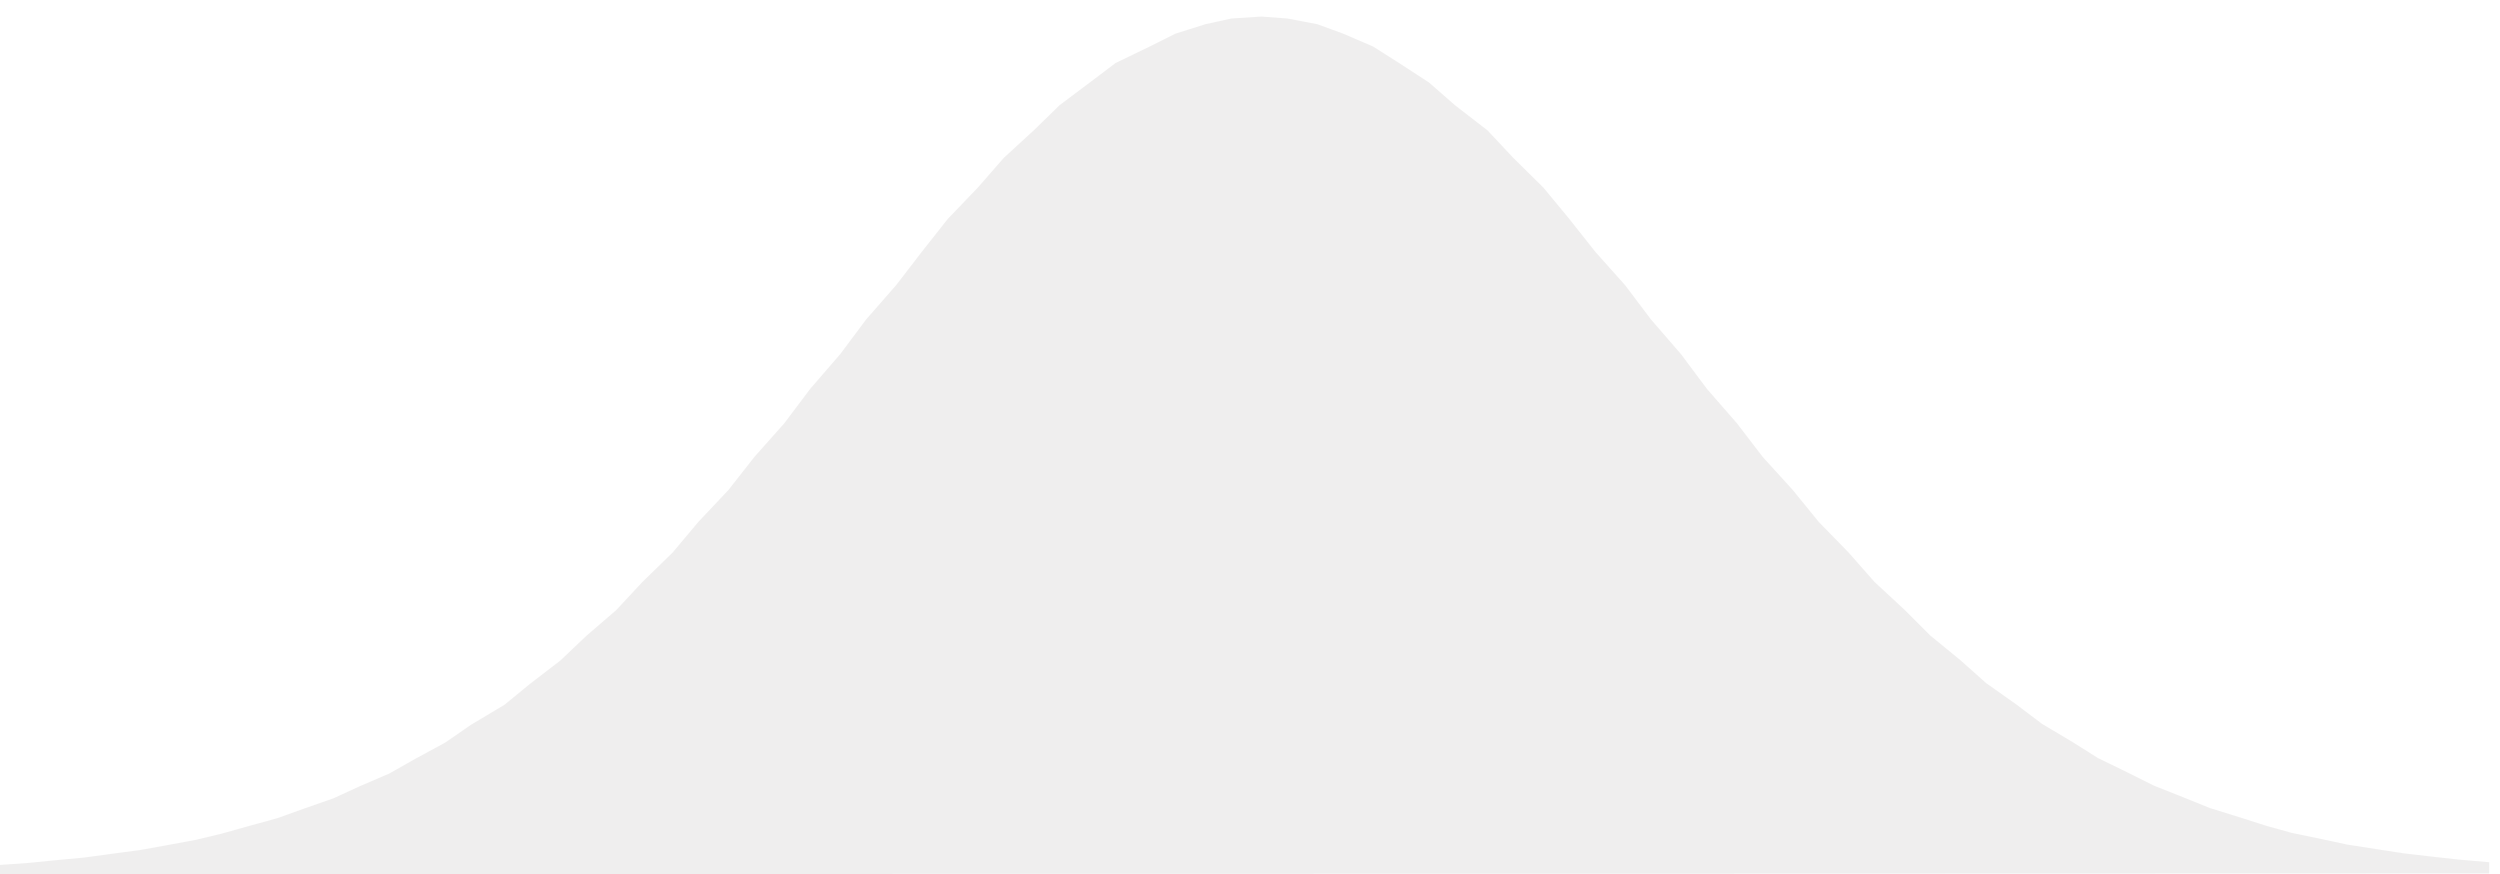 <svg xmlns="http://www.w3.org/2000/svg" viewBox="0 0 193.28 67.59"><defs><style>.cls-1{fill:#e0dfdf;opacity:0.5;isolation:isolate;}</style></defs><g id="Layer_1" data-name="Layer 1"><path class="cls-1" d="M-.17,67.59v-.71l2.32-.16,2-.2L6.5,66.3l2-.27,2.32-.31,2-.36,2.32-.43,2-.48,2-.56,2.32-.64,2-.72,2.32-.81,2-.92,2.32-1,2-1.13,2.32-1.26,2-1.38L39,54.49l2-1.64,2.32-1.78,2-1.9,2.32-2,2-2.15L52,42.72l2-2.38,2.32-2.46,2-2.55,2.32-2.61,2-2.66,2.32-2.68,2-2.68,2.32-2.65,2-2.6,2-2.53,2.32-2.42,2-2.29,2.32-2.13,2-1.95,2.33-1.75,2-1.51L88.88,3.6l2-1,2.32-.73,2-.44,2.32-.15,2,.15,2.32.44,2,.73,2.32,1,2,1.27,2.32,1.51,2,1.75L115,10.08l2,2.13,2.32,2.29,2,2.42,2,2.53,2.32,2.6,2,2.65,2.32,2.68,2,2.68,2.32,2.66,2,2.61,2.32,2.55,2,2.46,2.32,2.38,2,2.27,2.32,2.15,2,2,2.32,1.9,2,1.78,2.32,1.64,2,1.51,2.32,1.38,2,1.26,2.32,1.13,2,1,2.32.92,2,.81,2.32.72,2,.64,2,.56,2.32.48,2,.43,2.32.36,2,.31,2.32.27,2,.22,2.32.2v.87Z"/></g></svg>